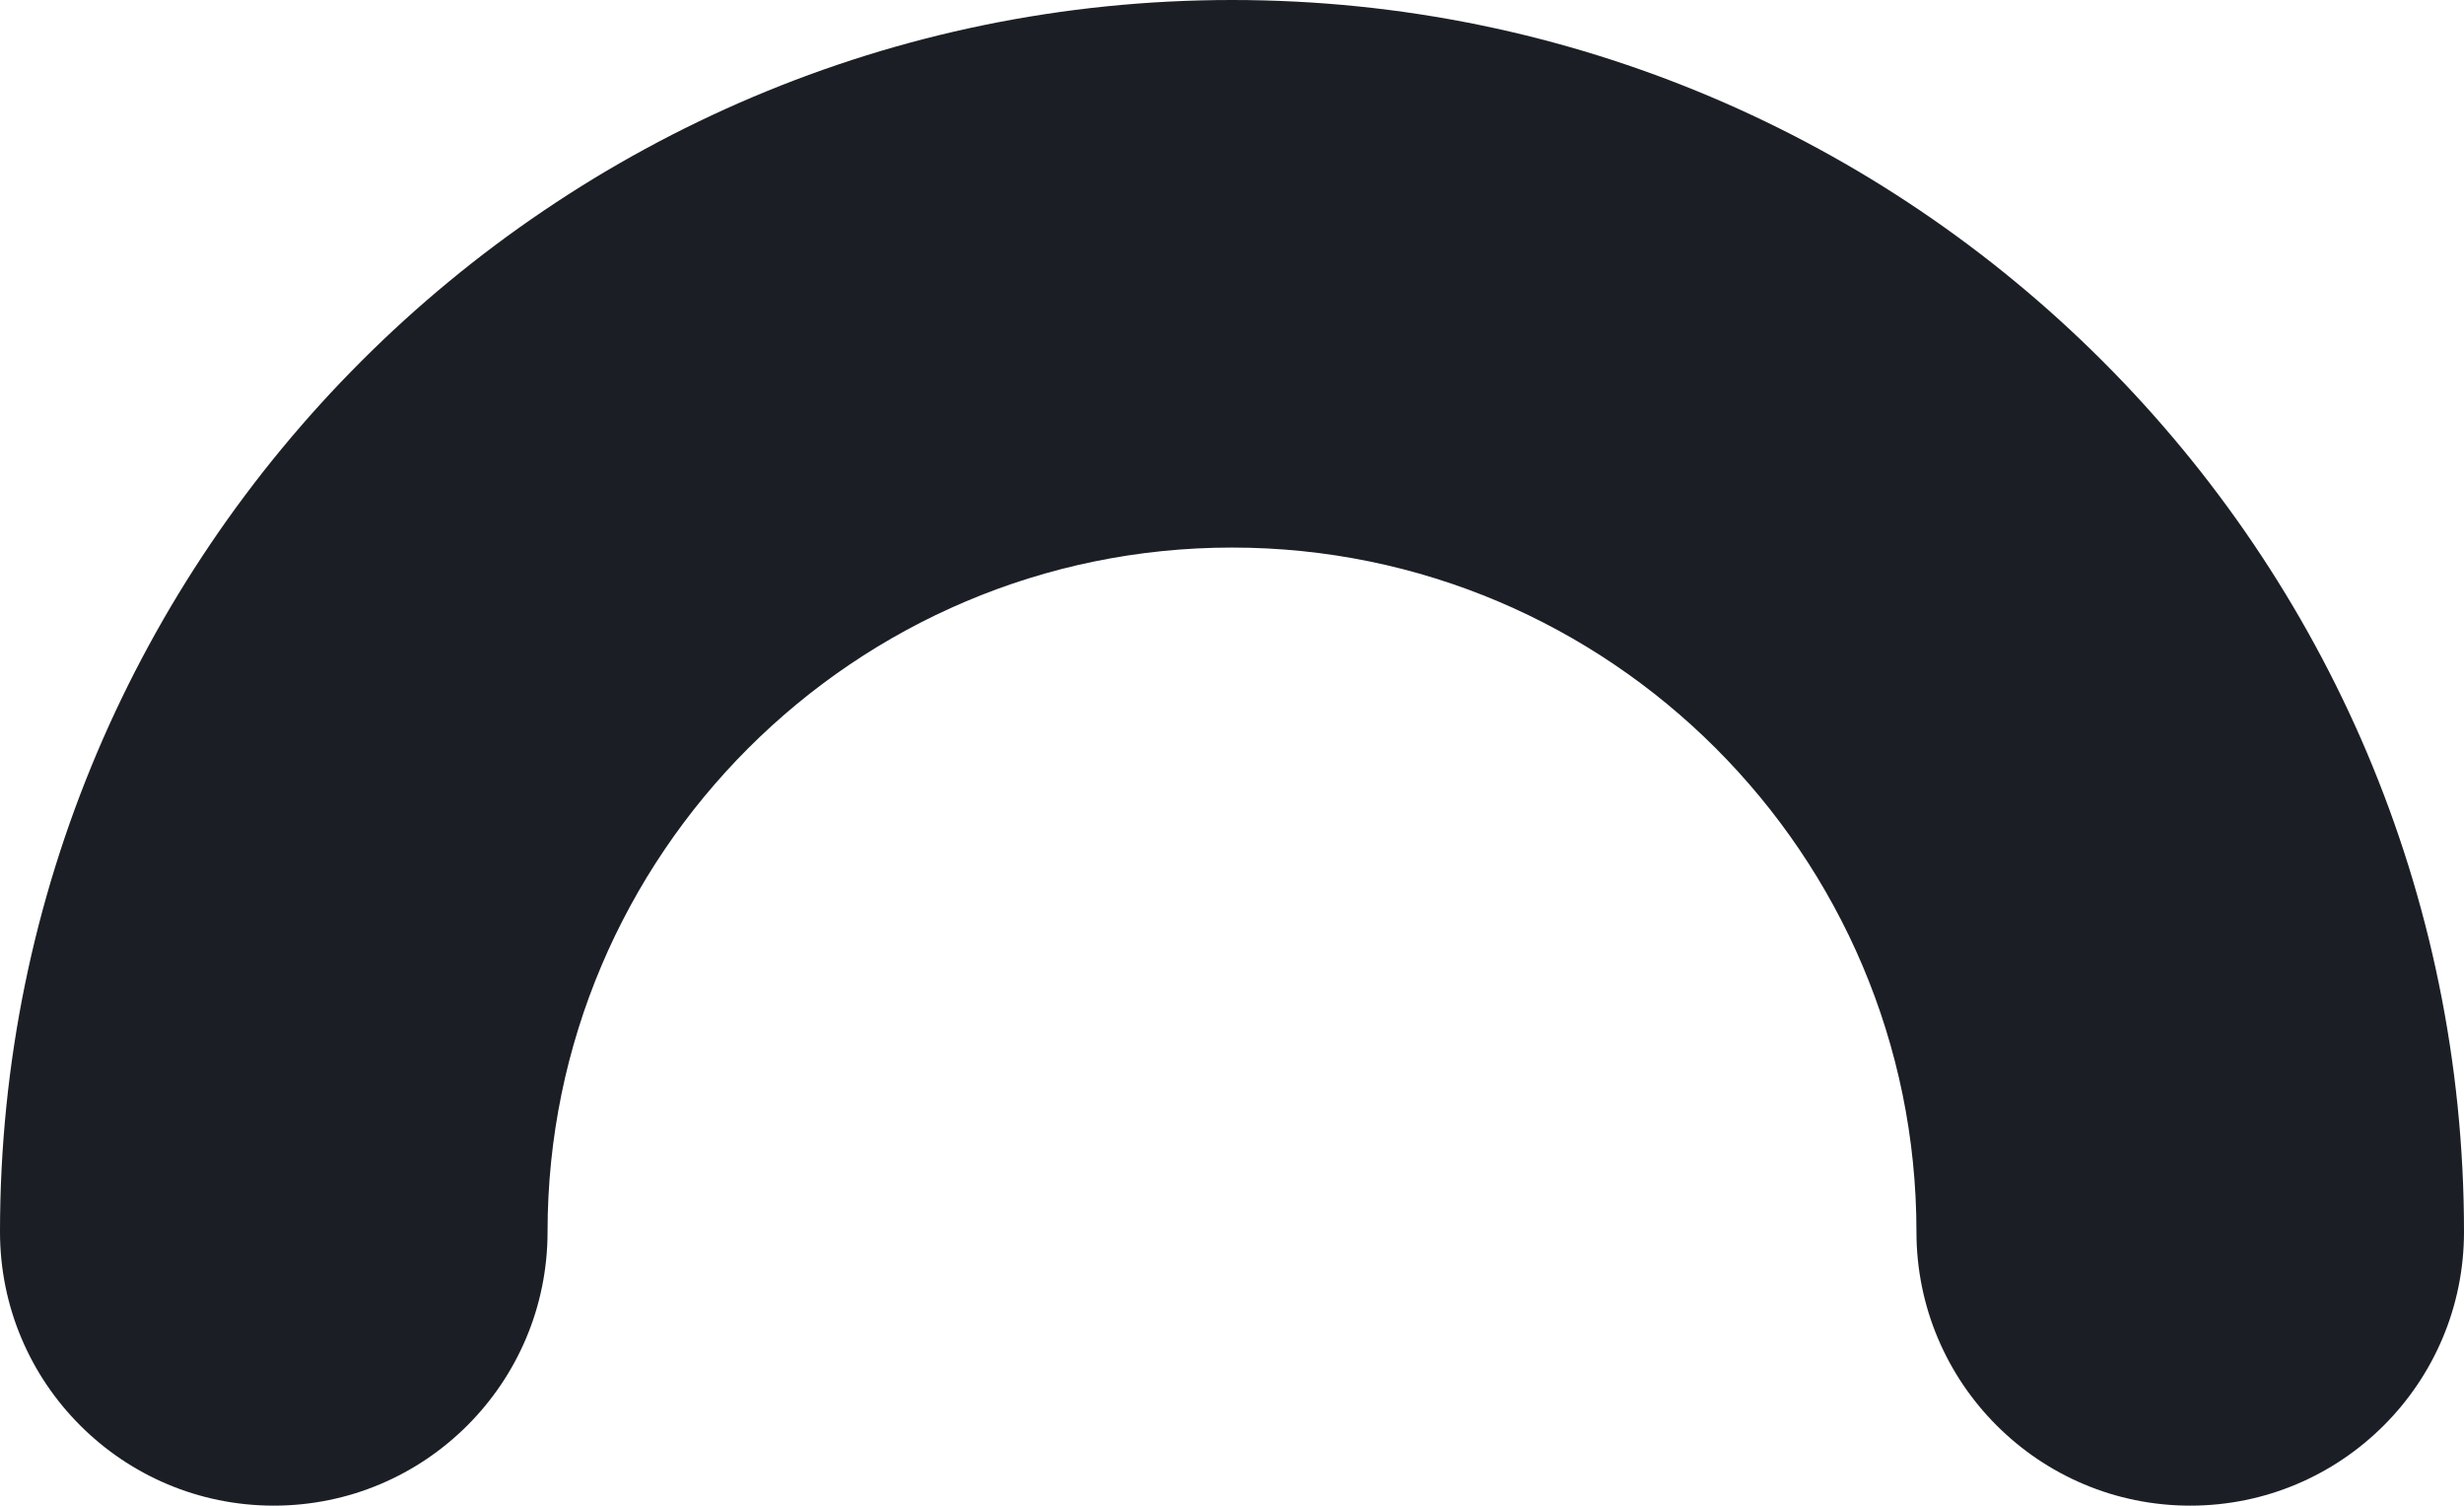 <svg version="1.1" id="图层_1" x="0px" y="0px" width="18px" height="10.999px" viewBox="0 0 18 10.999" enable-background="new 0 0 18 10.999" xml:space="preserve" xmlns="http://www.w3.org/2000/svg" xmlns:xlink="http://www.w3.org/1999/xlink" xmlns:xml="http://www.w3.org/XML/1998/namespace">
  <path fill="#1B1F25" d="M16,10.999c-1.104,0-2-0.895-2-2C14,6.243,11.757,4,9,4S4,6.243,4,8.999c0,1.105-0.896,2-2,2s-2-0.895-2-2
	C0,4.038,4.037,0,9,0s9,4.038,9,8.999C18,10.104,17.104,10.999,16,10.999z" class="color c1"/>
</svg>